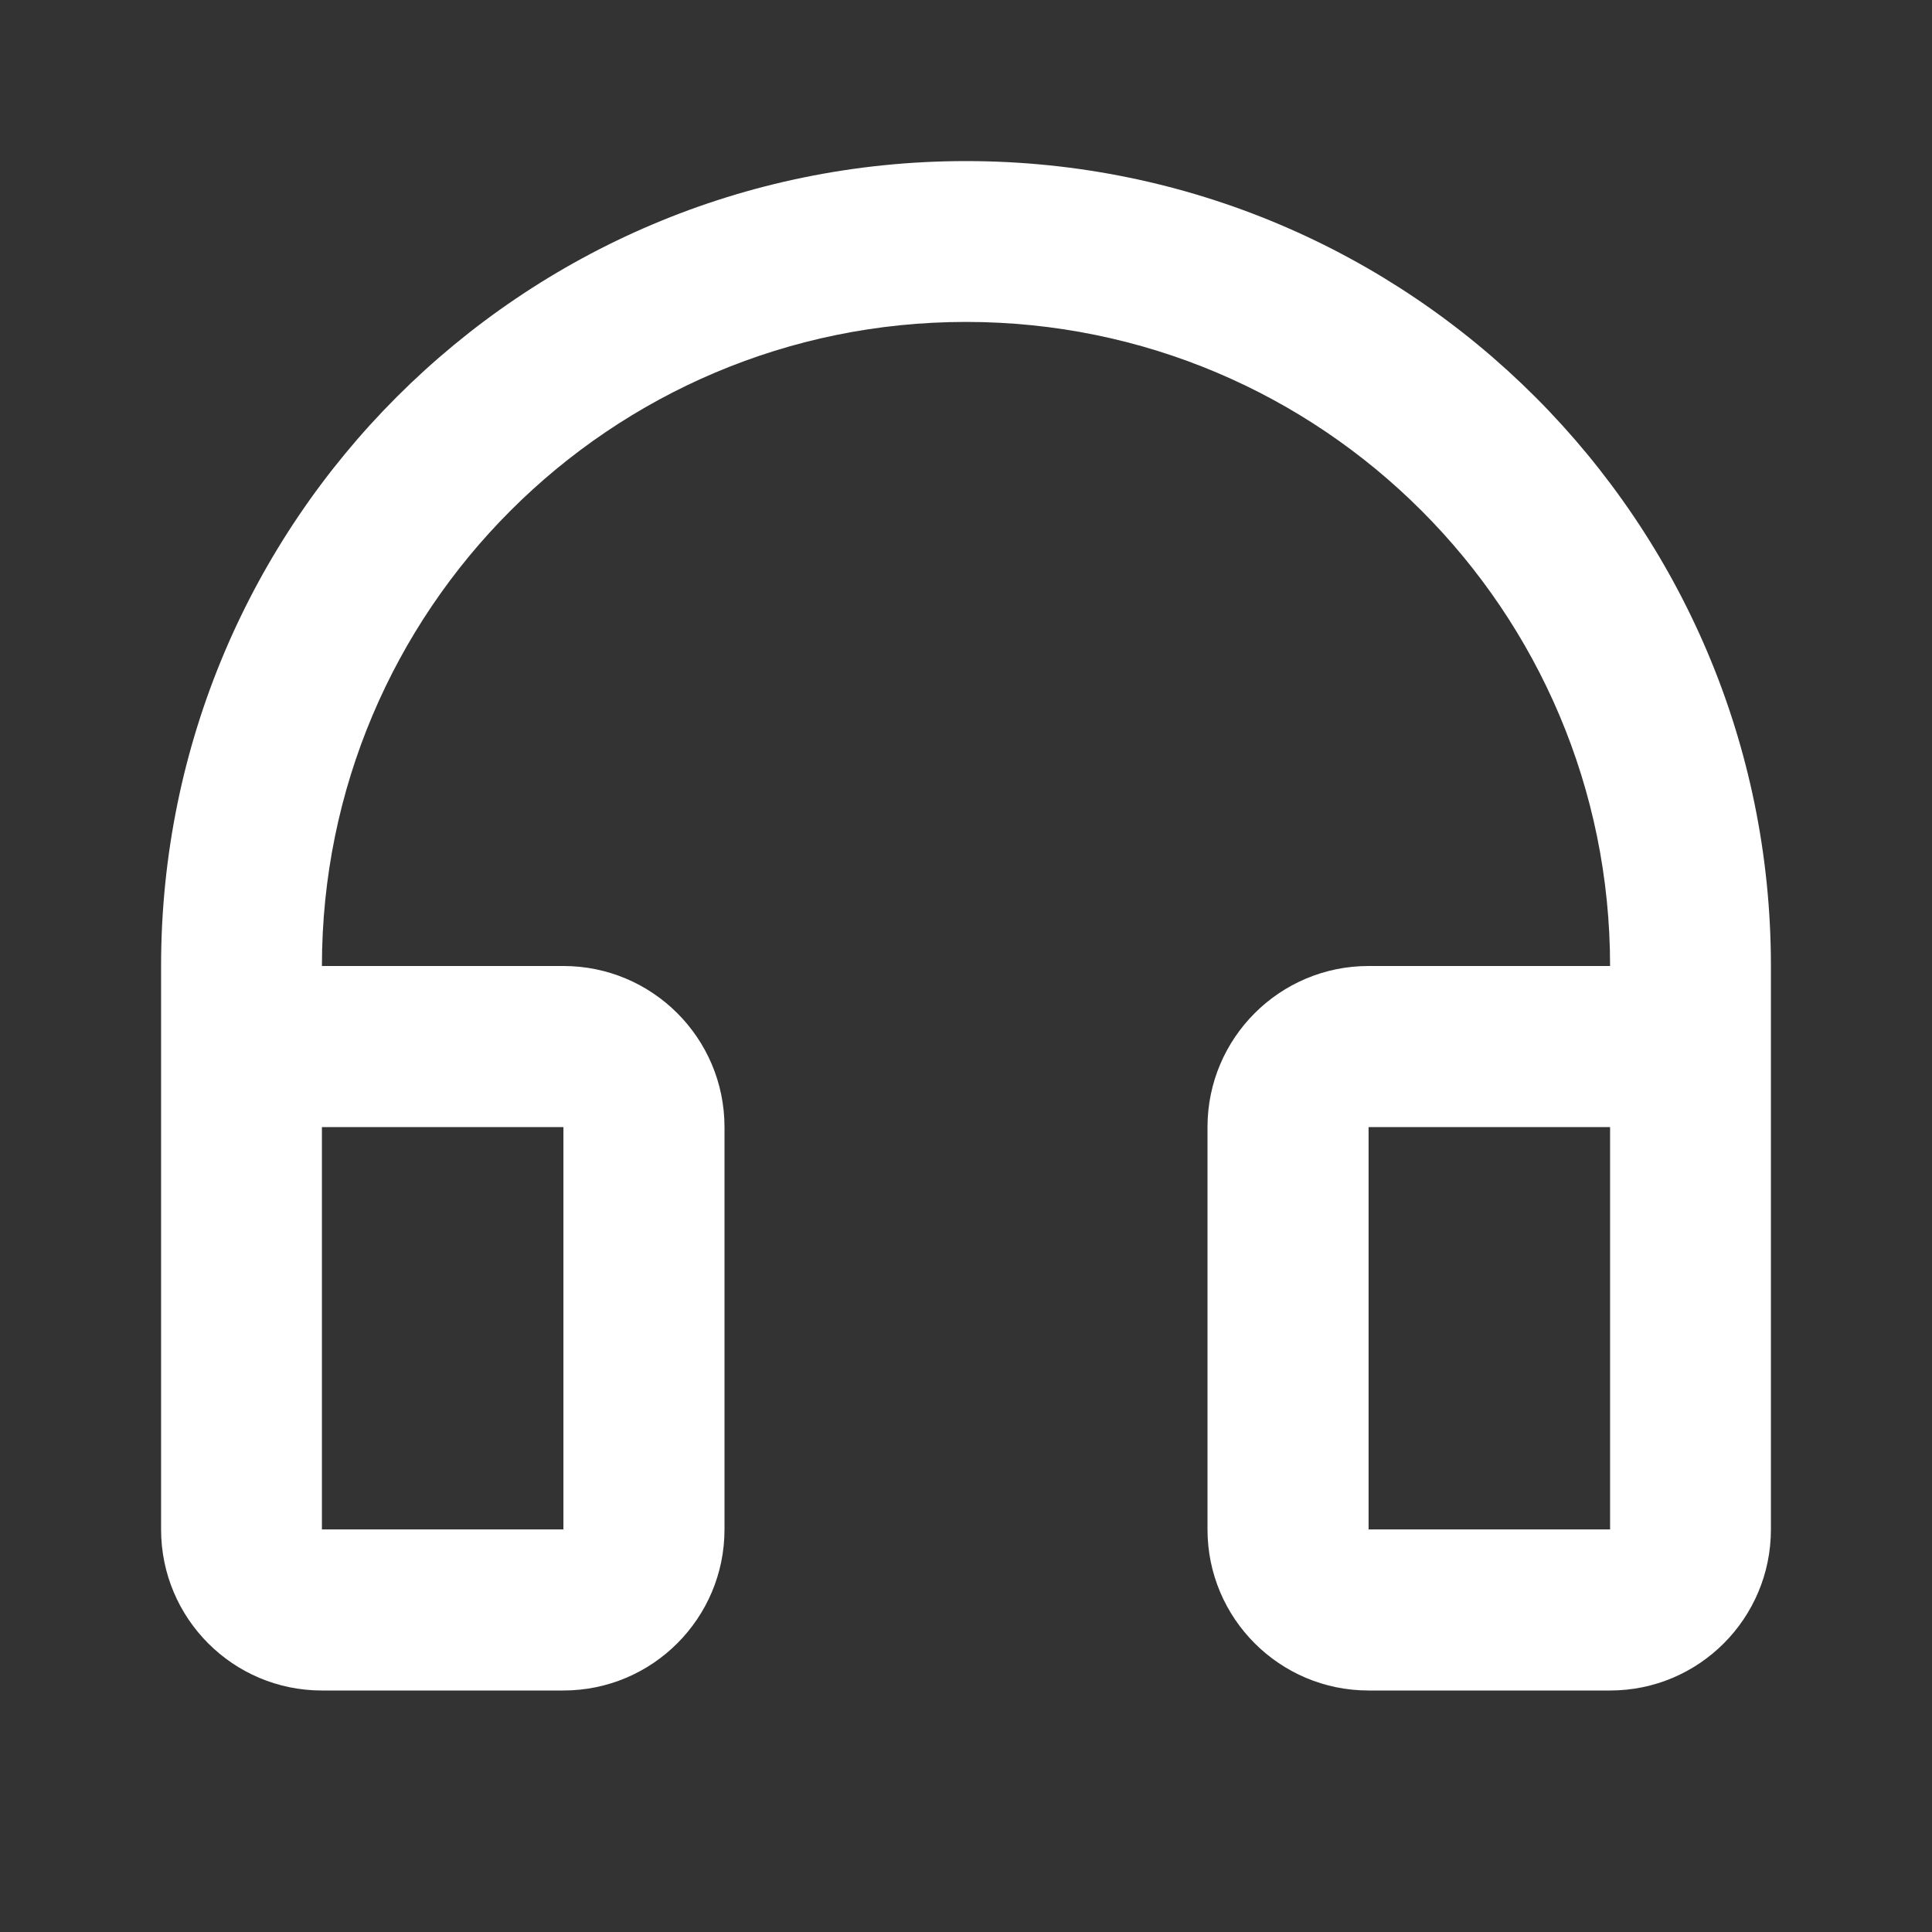 <?xml version="1.0" encoding="UTF-8"?>
<svg xmlns="http://www.w3.org/2000/svg" xmlns:xlink="http://www.w3.org/1999/xlink" width="32" height="32" viewBox="0 0 32 32" version="1.1">
<rect x="0" y="0" width="32" height="32" fill="#333333" stroke="none"/>
<g id="surface1">
<path style=" stroke:none;fill-rule:nonzero;fill:rgb(100%,100%,100%);fill-opacity:1;" d="M 16 5.332 C 10.109 5.332 5.332 10.109 5.332 16 L 9.332 16 C 10.805 16 12 17.195 12 18.668 L 12 25.332 C 12 26.805 10.805 28 9.332 28 L 5.332 28 C 3.859 28 2.668 26.805 2.668 25.332 L 2.668 16 C 2.668 8.637 8.637 2.668 16 2.668 C 23.363 2.668 29.332 8.637 29.332 16 L 29.332 25.332 C 29.332 26.805 28.141 28 26.668 28 L 22.668 28 C 21.195 28 20 26.805 20 25.332 L 20 18.668 C 20 17.195 21.195 16 22.668 16 L 26.668 16 C 26.668 10.109 21.891 5.332 16 5.332 Z M 5.332 18.668 L 5.332 25.332 L 9.332 25.332 L 9.332 18.668 Z M 22.668 18.668 L 22.668 25.332 L 26.668 25.332 L 26.668 18.668 Z M 22.668 18.668 "/>
</g>
</svg>

